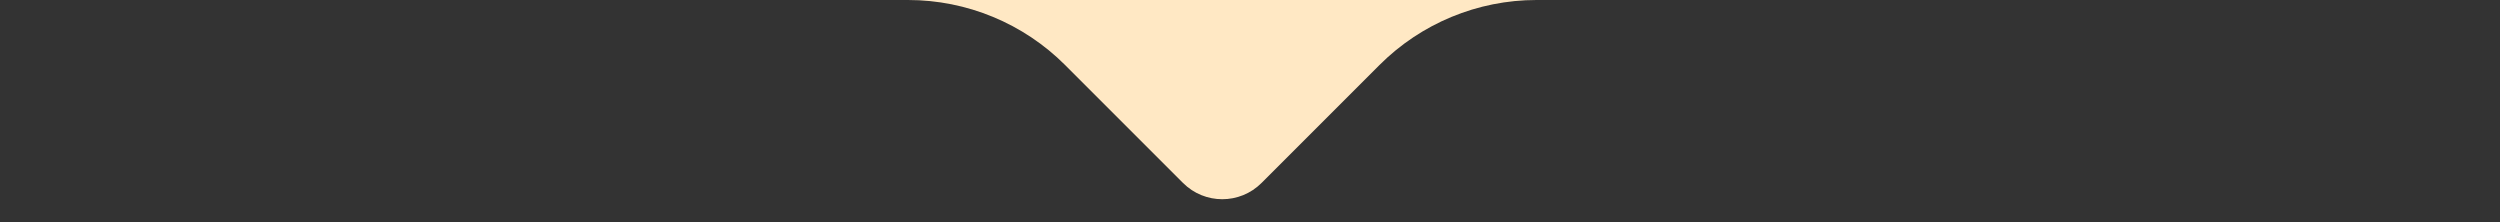 <svg width="90" height="8" viewBox="0 0 90 8" fill="none" xmlns="http://www.w3.org/2000/svg">
<rect x="0" y="0" width="90" height="8" fill="#333333" stroke="none"/>
<path d="M45.416 6.586L49.659 2.343C51.159 0.843 53.194 6.82599e-07 55.316 4.97111e-07L32.688 2.47526e-06C34.81 2.28978e-06 36.845 0.843 38.345 2.343L42.588 6.586C43.369 7.367 44.635 7.367 45.416 6.586Z" fill="#FFE8C4"/>
</svg>
